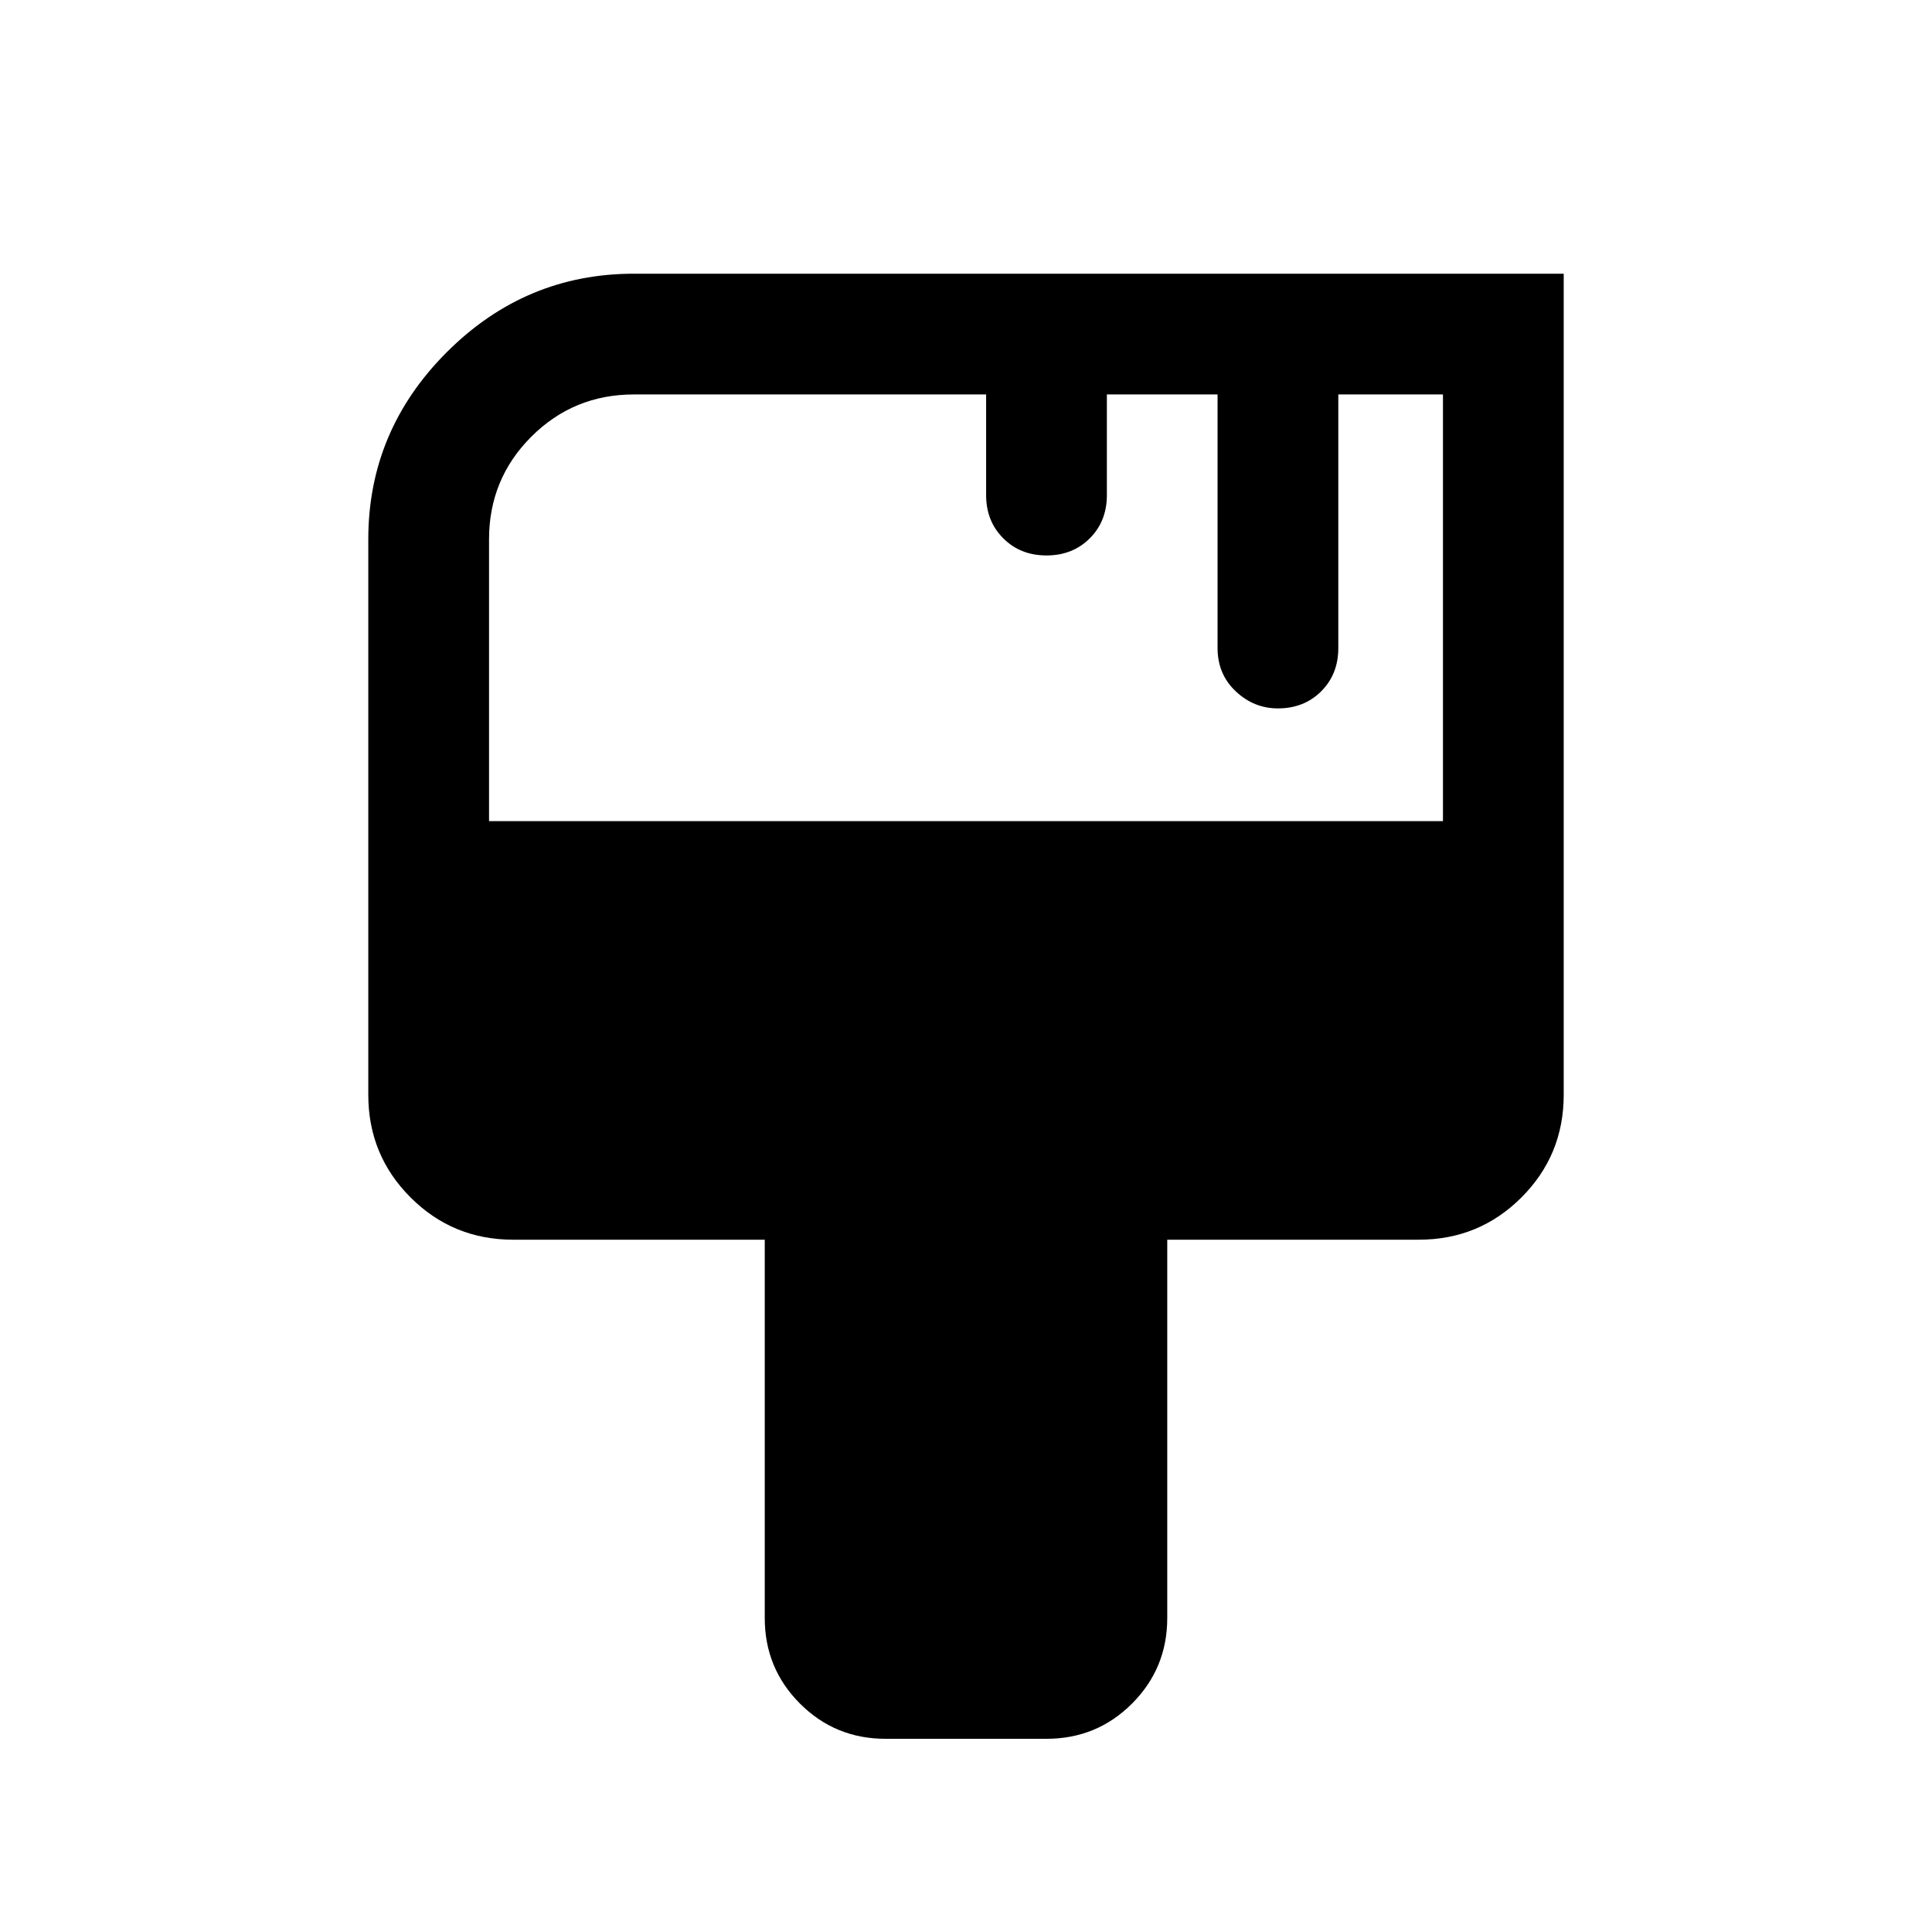 <svg xmlns="http://www.w3.org/2000/svg" height="24" width="24"><path d="M11 21.6q-.625 0-1.062-.437Q9.5 20.725 9.5 20.1v-4.7H6.375q-.75 0-1.275-.525-.525-.525-.525-1.275V6.7q0-1.35.975-2.325.975-.975 2.325-.975h11.55v10.2q0 .75-.525 1.275-.525.525-1.275.525H14.5v4.7q0 .625-.438 1.063-.437.437-1.062.437ZM6.075 10.2h11.85V4.9h-1.3v3.15q0 .325-.212.537-.213.213-.538.213-.3 0-.525-.213-.225-.212-.225-.537V4.9H13.75v1.25q0 .325-.212.537-.213.213-.538.213-.325 0-.537-.213-.213-.212-.213-.537V4.9H7.875q-.75 0-1.275.525-.525.525-.525 1.275Z"/></svg>